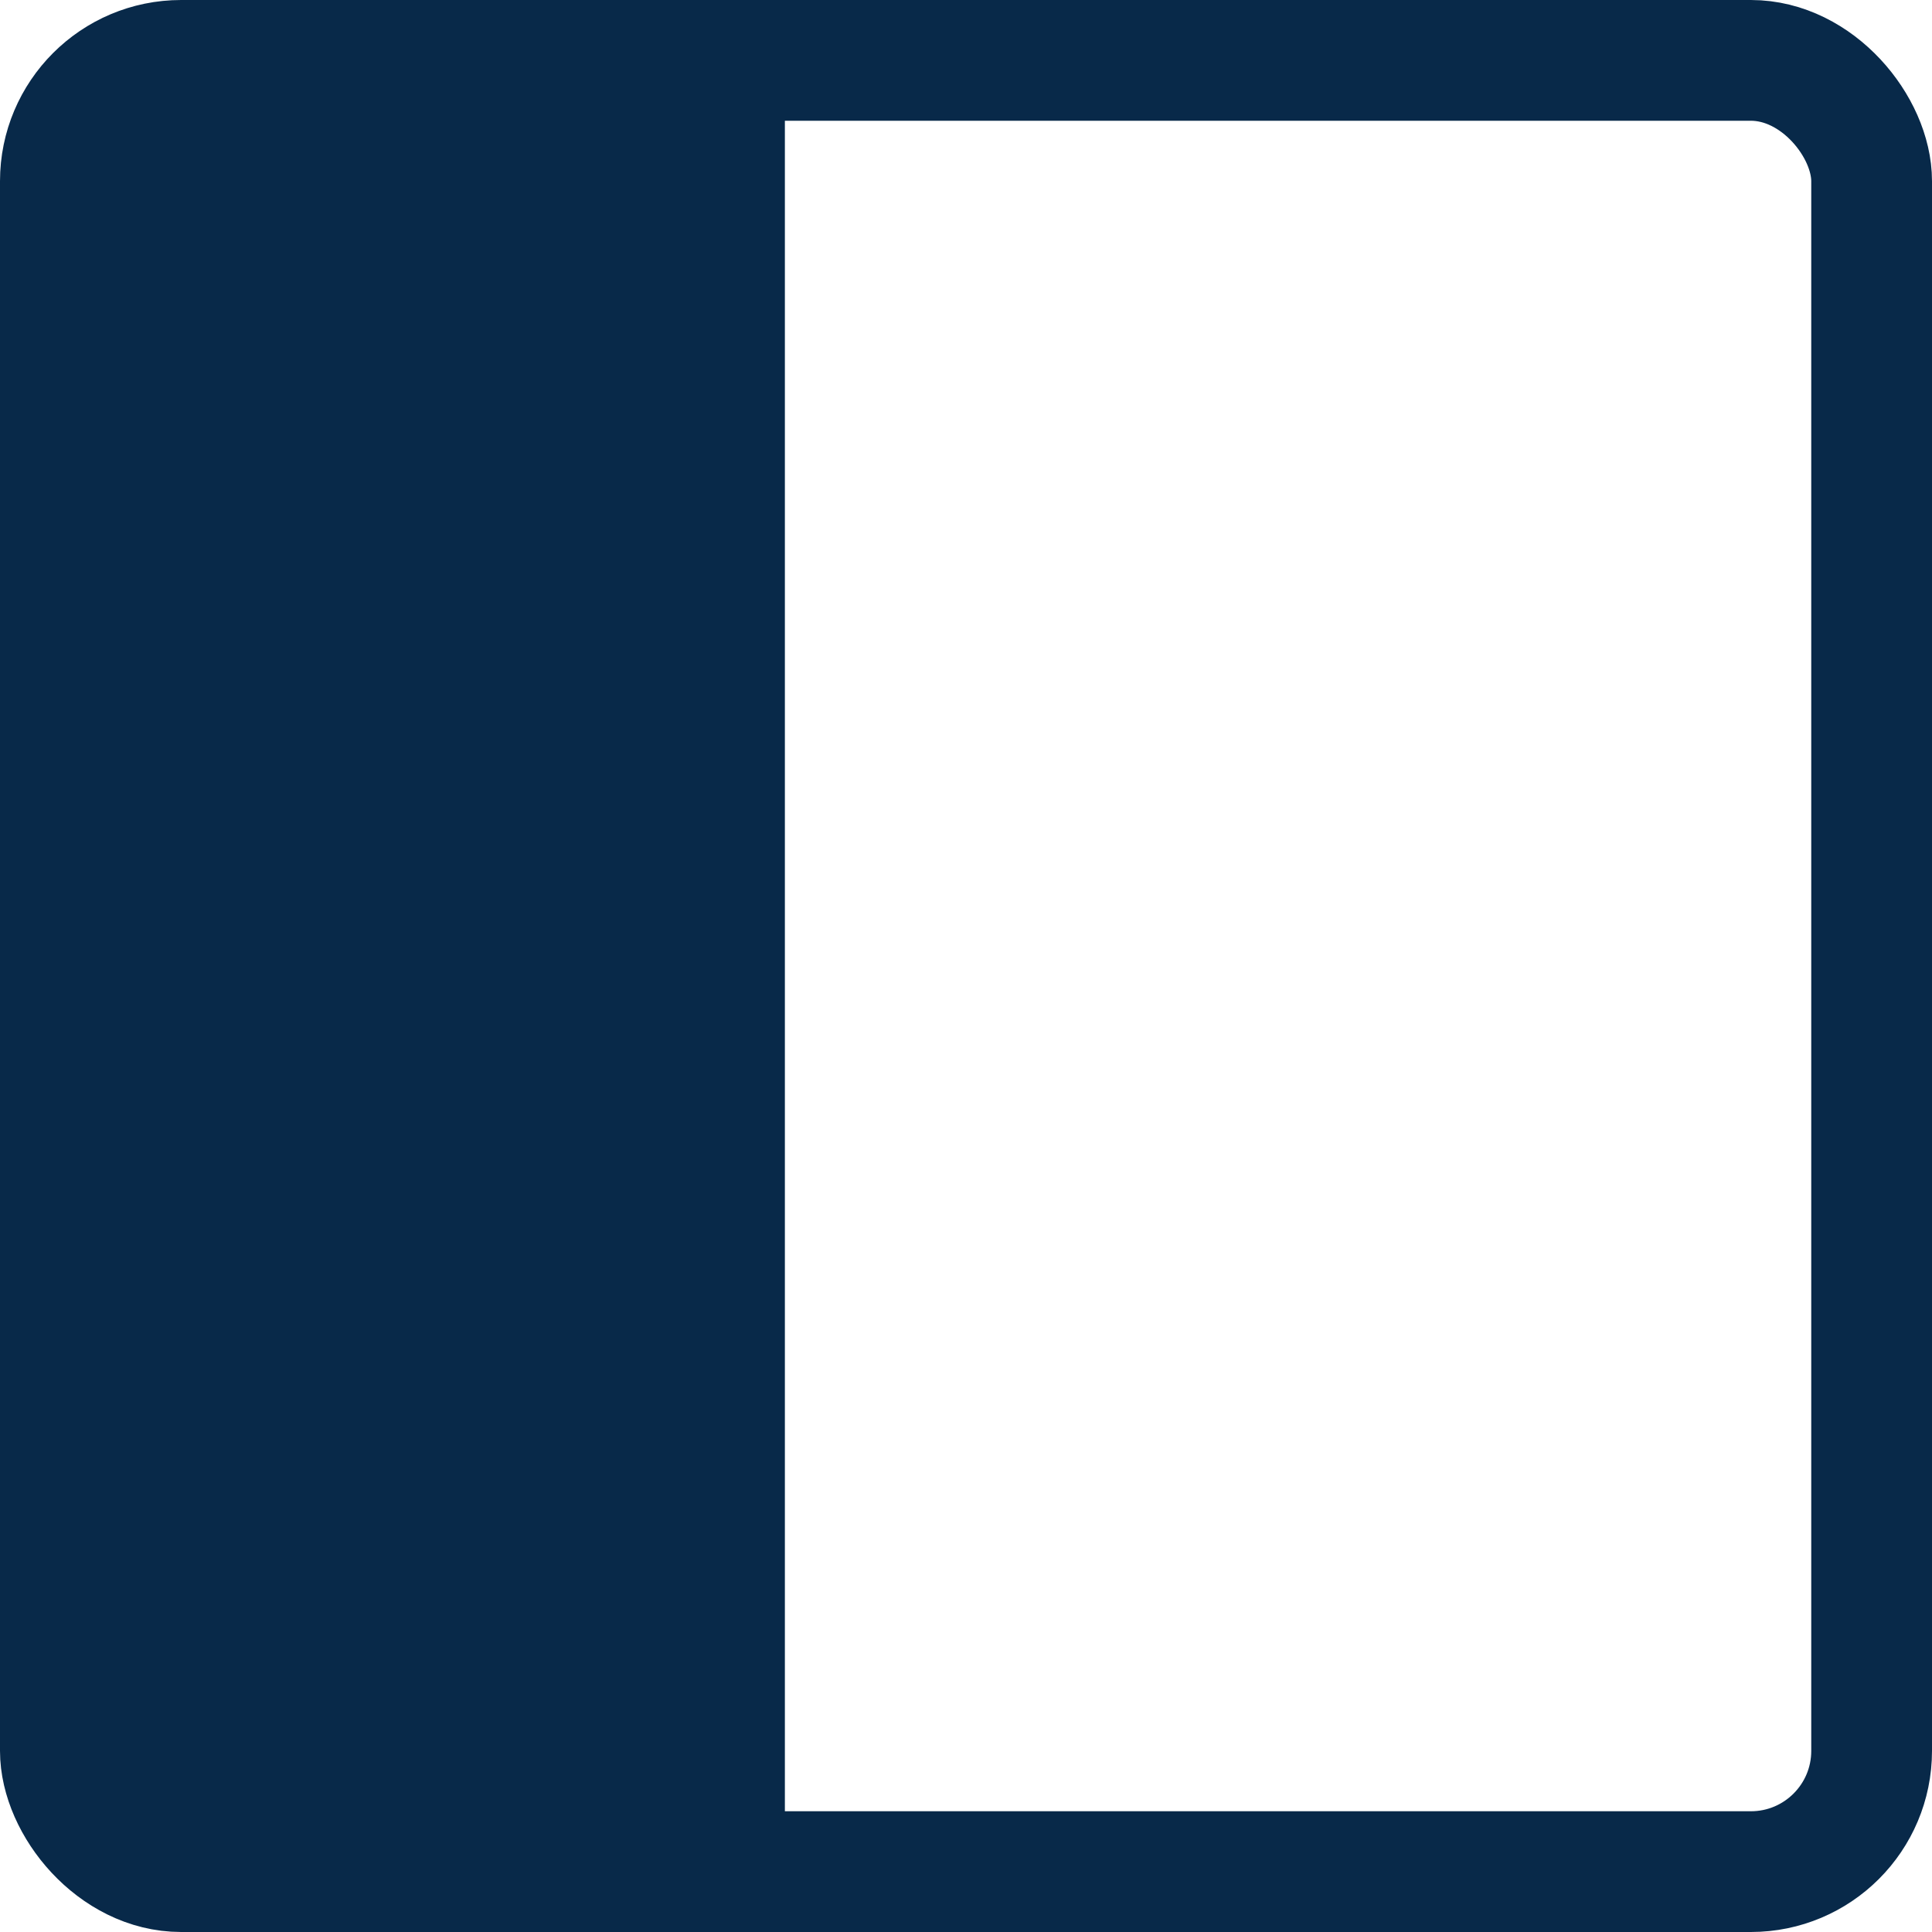 <svg width="16" height="16" viewBox="0 0 16 16" fill="none" xmlns="http://www.w3.org/2000/svg">
<rect x="0.5" y="0.5" width="6" height="15" fill="#082949"/>
<rect x="0.5" y="0.5" width="15" height="15" rx="1" stroke="#082949" stroke-linejoin="round"/>
</svg>
